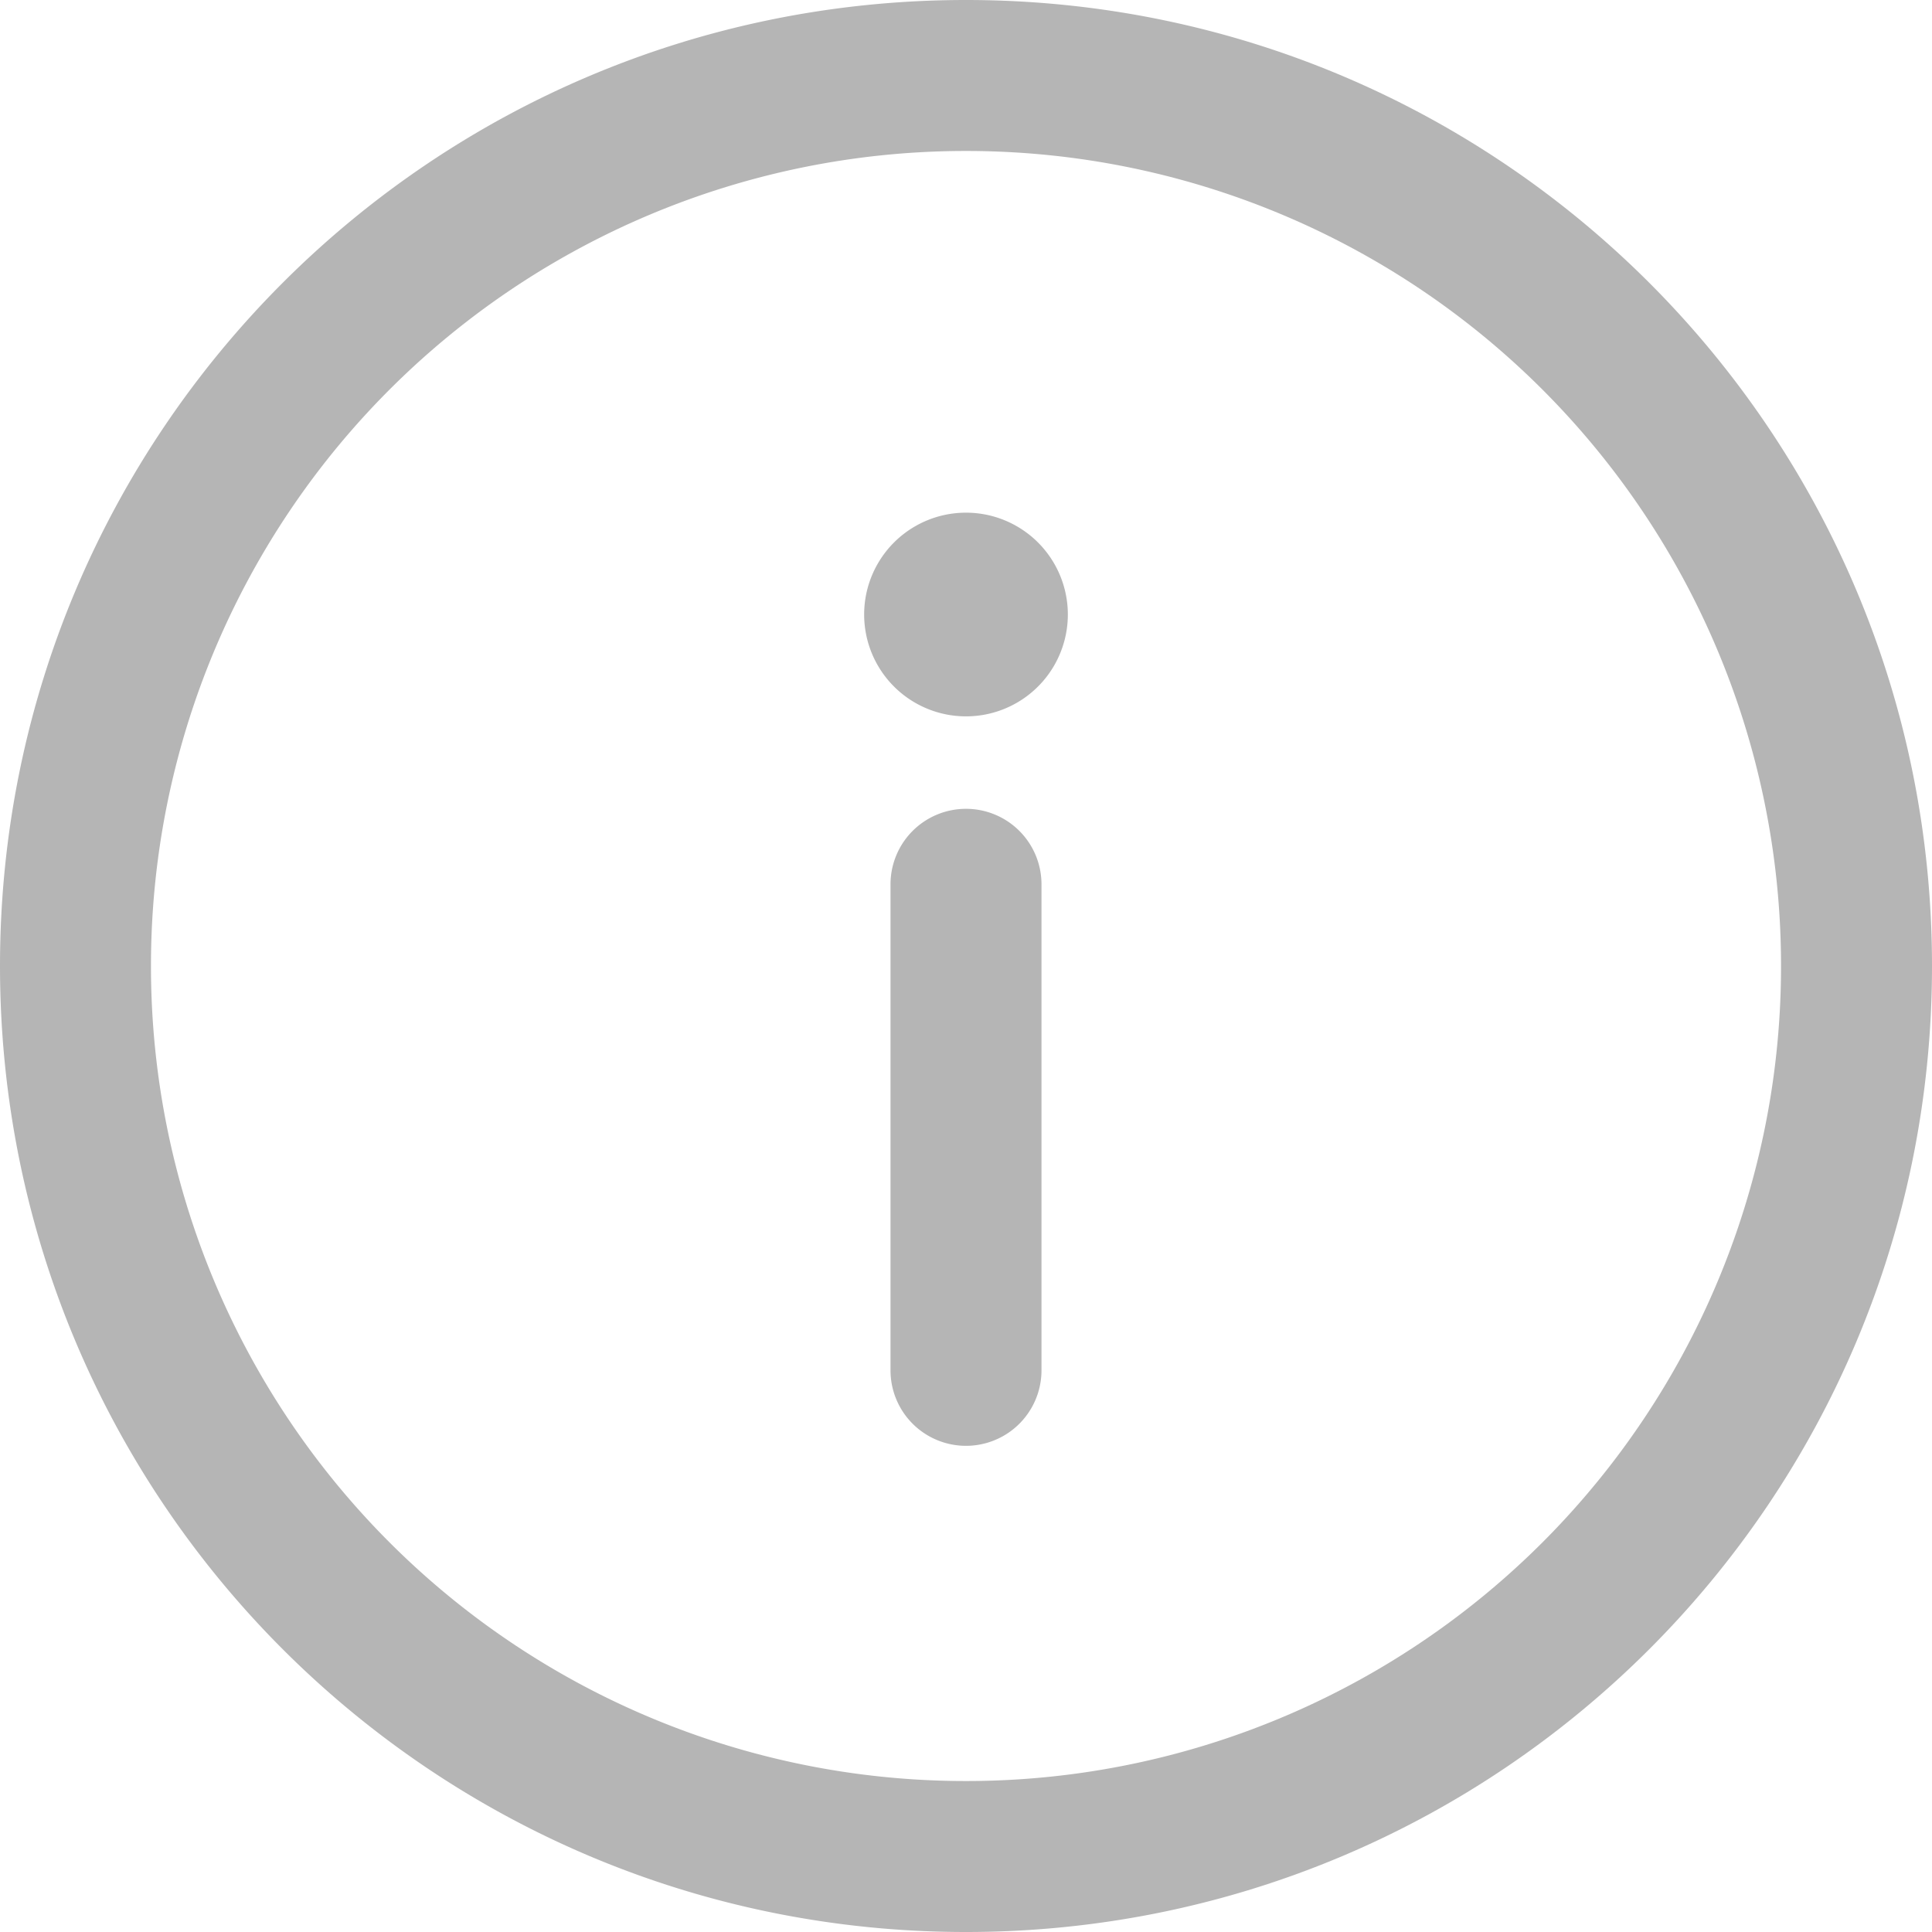 <svg width="14" height="14" fill="none" xmlns="http://www.w3.org/2000/svg"><path d="M7 0C3.13 0 0 3.131 0 7c0 3.87 3.131 7 7 7 3.87 0 7-3.131 7-7 0-3.87-3.131-7-7-7zm0 12.906A5.903 5.903 0 011.094 7 5.903 5.903 0 017 1.094 5.903 5.903 0 0112.906 7 5.903 5.903 0 017 12.906z" fill="#B5B5B5"/><path d="M7 5.861a.547.547 0 00-.547.547V9.93a.547.547 0 101.094 0V6.408A.547.547 0 007 5.861zm0-.67a.738.738 0 100-1.476.738.738 0 000 1.476z" fill="#B5B5B5"/></svg>